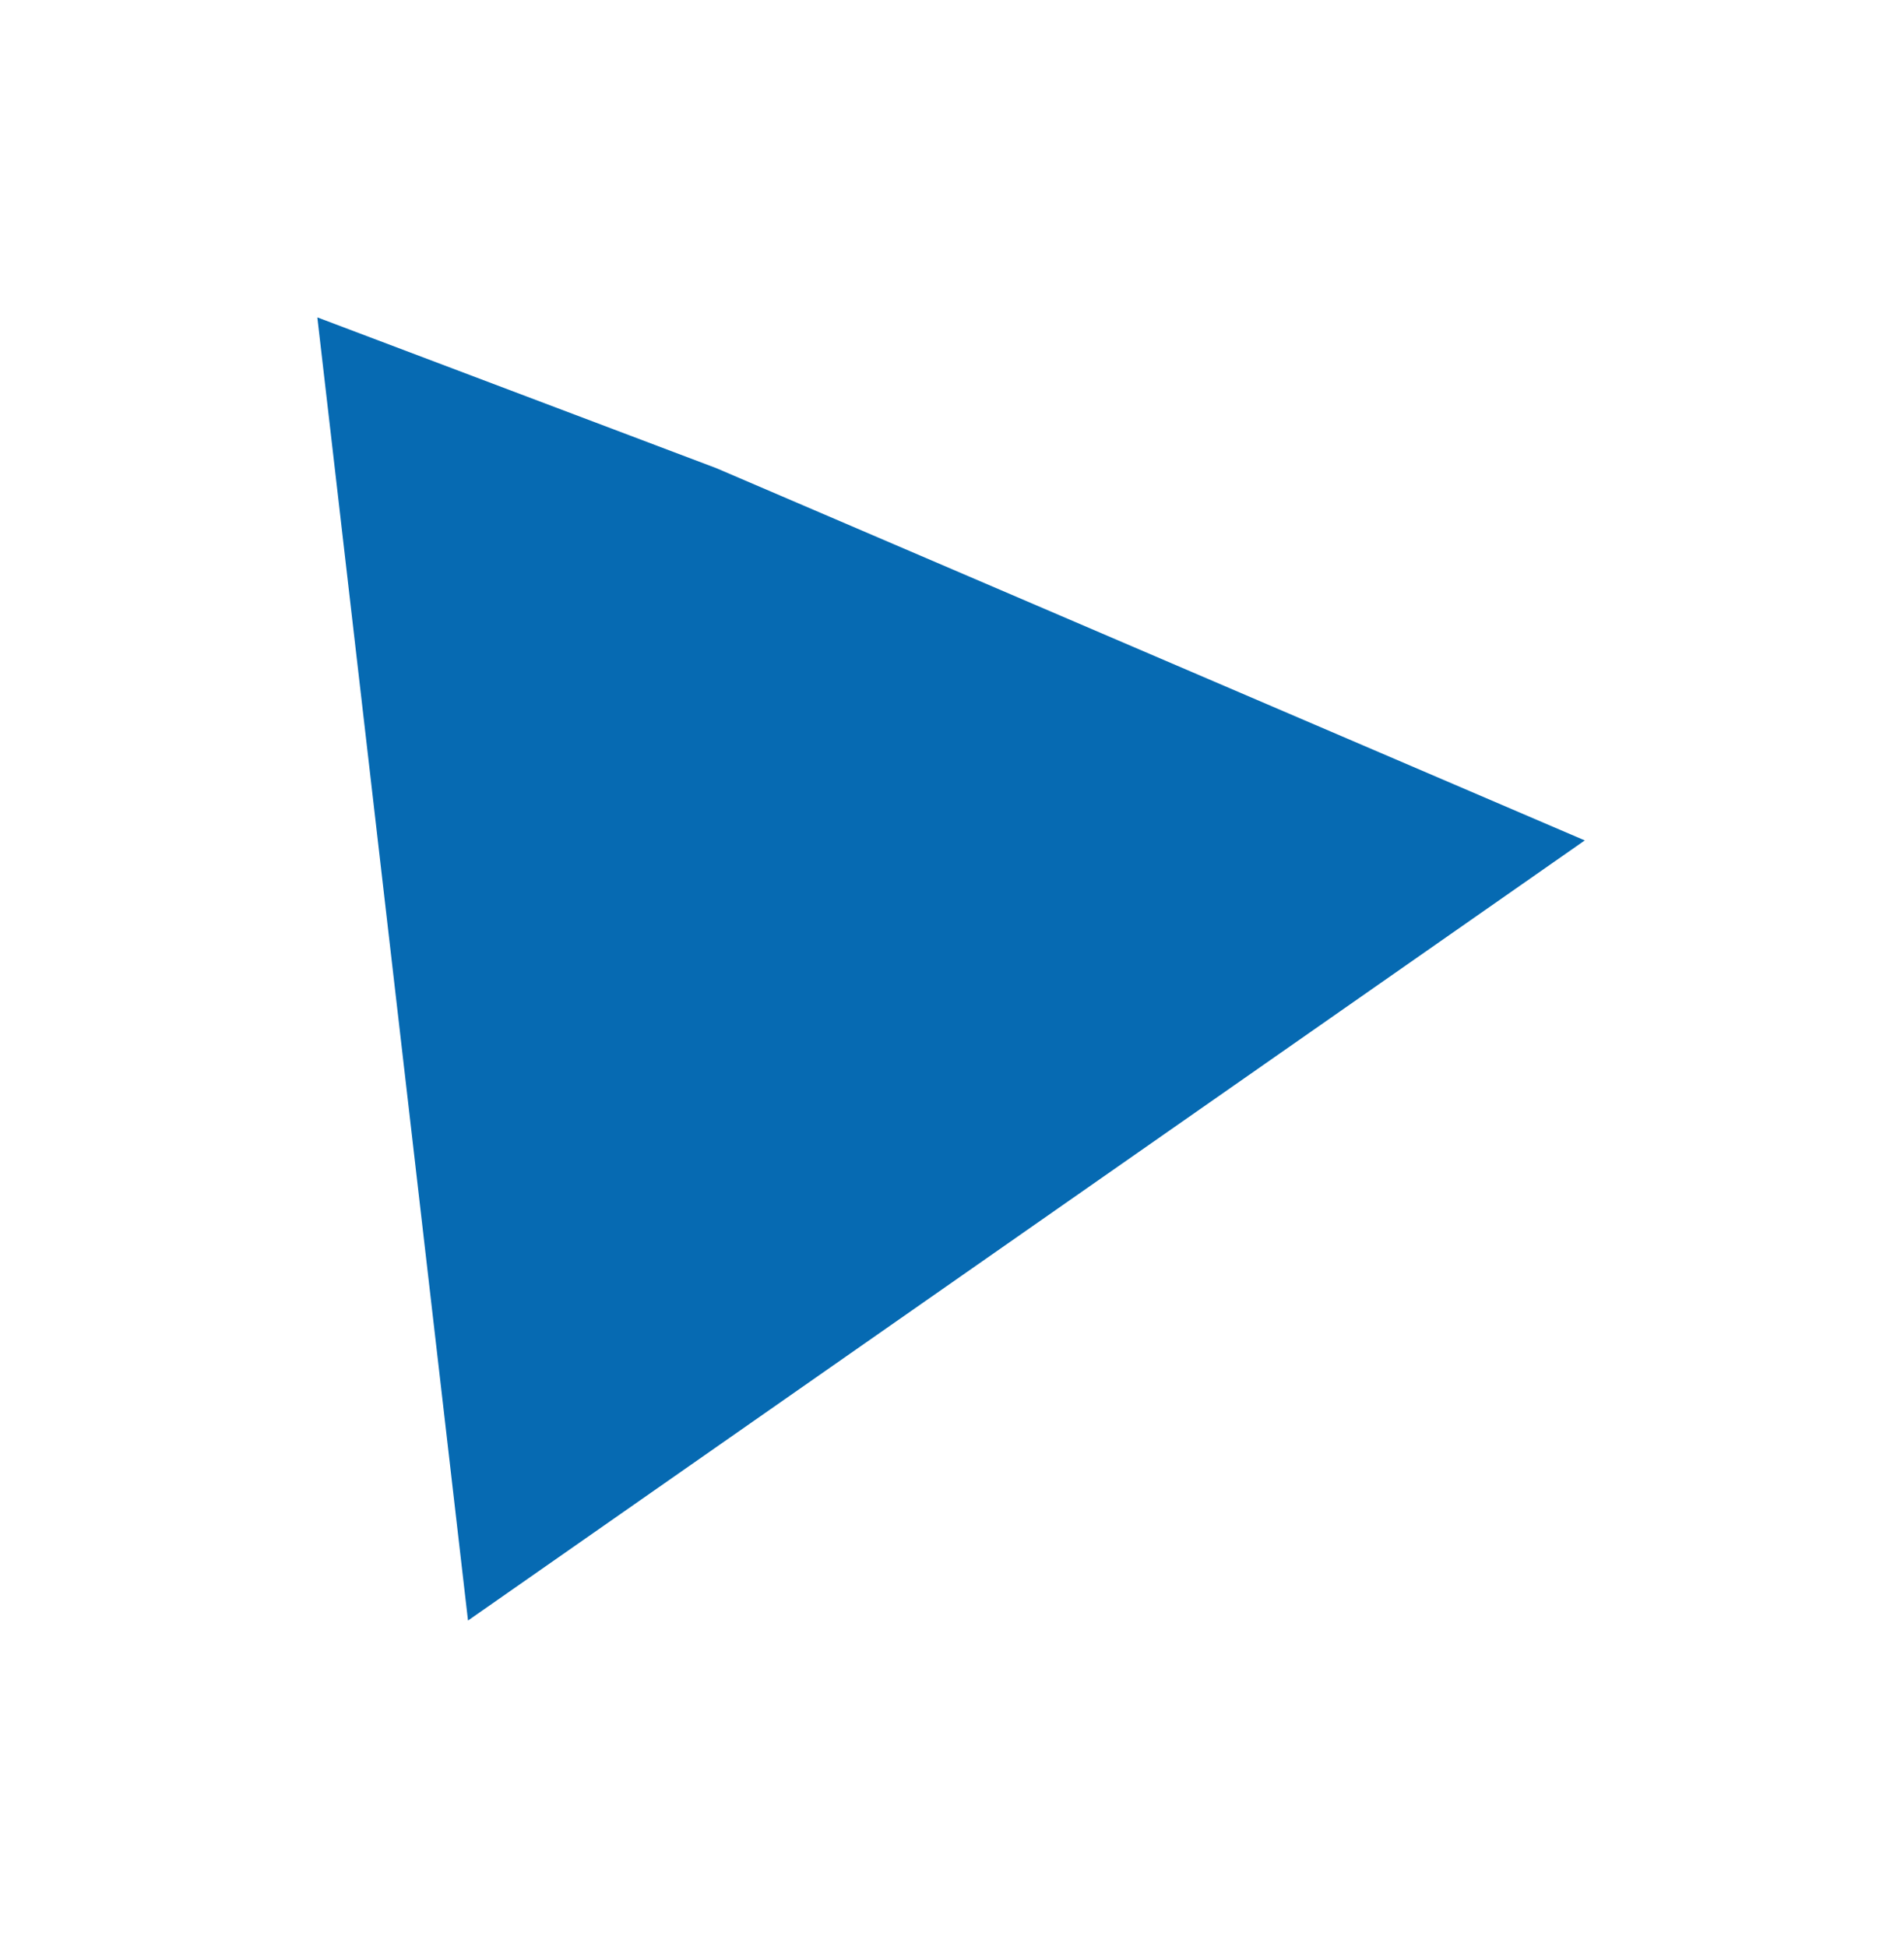 <svg width="180" height="184" viewBox="0 0 180 184" fill="none" xmlns="http://www.w3.org/2000/svg">
<g filter="url(#filter0_d)">
<path d="M24.244 133.174L129.822 59.437L47.706 24.245L10 10L24.244 133.174Z" fill="#066AB2"/>
</g>
<defs>
<filter id="filter0_d" x="0" y="0" width="179.822" height="183.174" filterUnits="userSpaceOnUse" color-interpolation-filters="sRGB">
<feFlood flood-opacity="0" result="BackgroundImageFix"/>
<feColorMatrix in="SourceAlpha" type="matrix" values="0 0 0 0 0 0 0 0 0 0 0 0 0 0 0 0 0 0 127 0"/>
<feOffset dx="20" dy="20"/>
<feGaussianBlur stdDeviation="15"/>
<feColorMatrix type="matrix" values="0 0 0 0 0 0 0 0 0 0 0 0 0 0 0 0 0 0 0.15 0"/>
<feBlend mode="normal" in2="BackgroundImageFix" result="effect1_dropShadow"/>
<feBlend mode="normal" in="SourceGraphic" in2="effect1_dropShadow" result="shape"/>
</filter>
</defs>
</svg>
